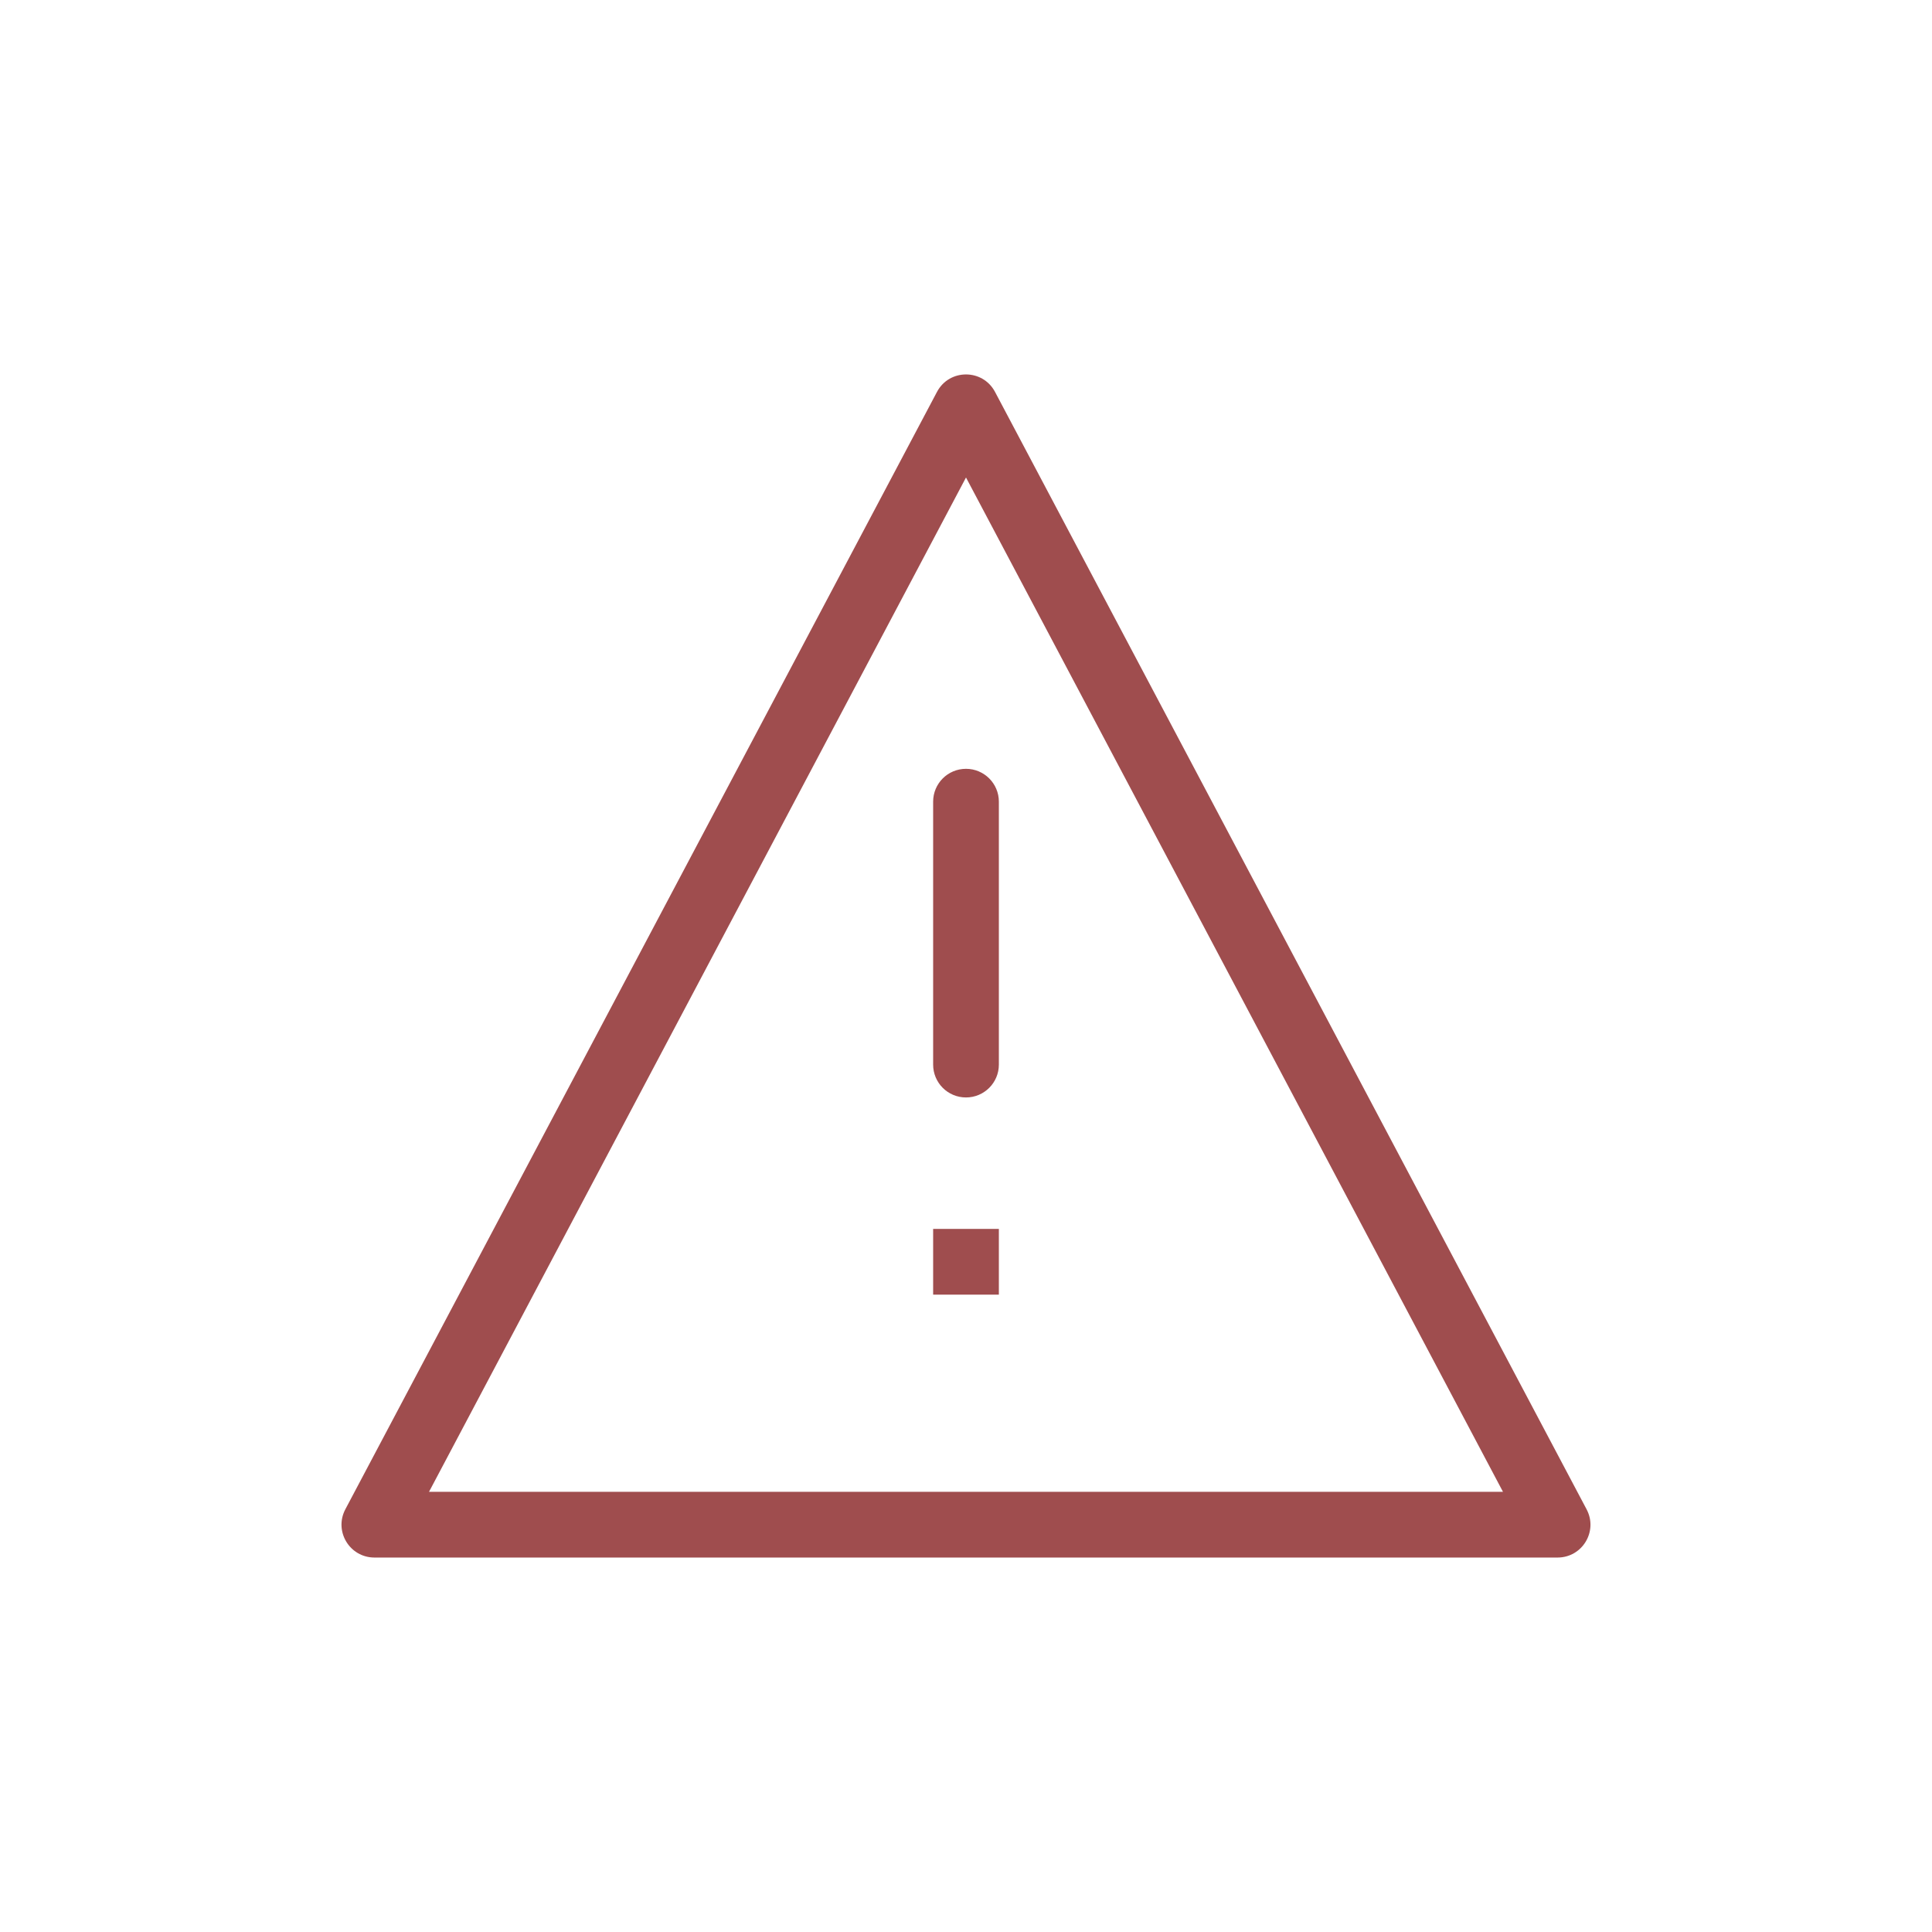 <?xml version="1.0" encoding="UTF-8" standalone="no"?>
<!DOCTYPE svg PUBLIC "-//W3C//DTD SVG 1.1//EN" "http://www.w3.org/Graphics/SVG/1.1/DTD/svg11.dtd">
<svg xmlns:dc="http://purl.org/dc/elements/1.1/" xmlns="http://www.w3.org/2000/svg" xmlns:xl="http://www.w3.org/1999/xlink" version="1.1" viewBox="269.991 -3359.674 24.75 24.75" width="24.75" height="24.75">
  <defs/>
  <g id="SOURCES" stroke="none" stroke-opacity="1" fill="none" stroke-dasharray="none" fill-opacity="1">
    <title>SOURCES</title>
    <g id="SOURCES_Calque_1">
      <title>Calque 1</title>
      <g id="Graphic_6323">
        <path d="M 282.787 -3346.036 C 282.787 -3345.803 282.598 -3345.615 282.366 -3345.615 C 282.133 -3345.615 281.945 -3345.803 281.945 -3346.036 L 281.945 -3349.404 C 281.945 -3349.637 282.133 -3349.825 282.366 -3349.825 C 282.598 -3349.825 282.787 -3349.637 282.787 -3349.404 Z M 281.945 -3343.931 L 282.787 -3343.931 L 282.787 -3343.089 L 281.945 -3343.089 Z M 281.994 -3354.653 C 282.152 -3354.952 282.58 -3354.952 282.738 -3354.653 L 290.316 -3340.339 C 290.465 -3340.058 290.262 -3339.721 289.944 -3339.721 L 274.788 -3339.721 C 274.47 -3339.721 274.267 -3340.058 274.415 -3340.339 Z M 275.487 -3340.563 L 289.245 -3340.563 L 282.366 -3353.557 Z" fill="#9f4d4e"/>
      </g>
      <g id="Graphic_6324"/>
    </g>
  </g>
</svg>
